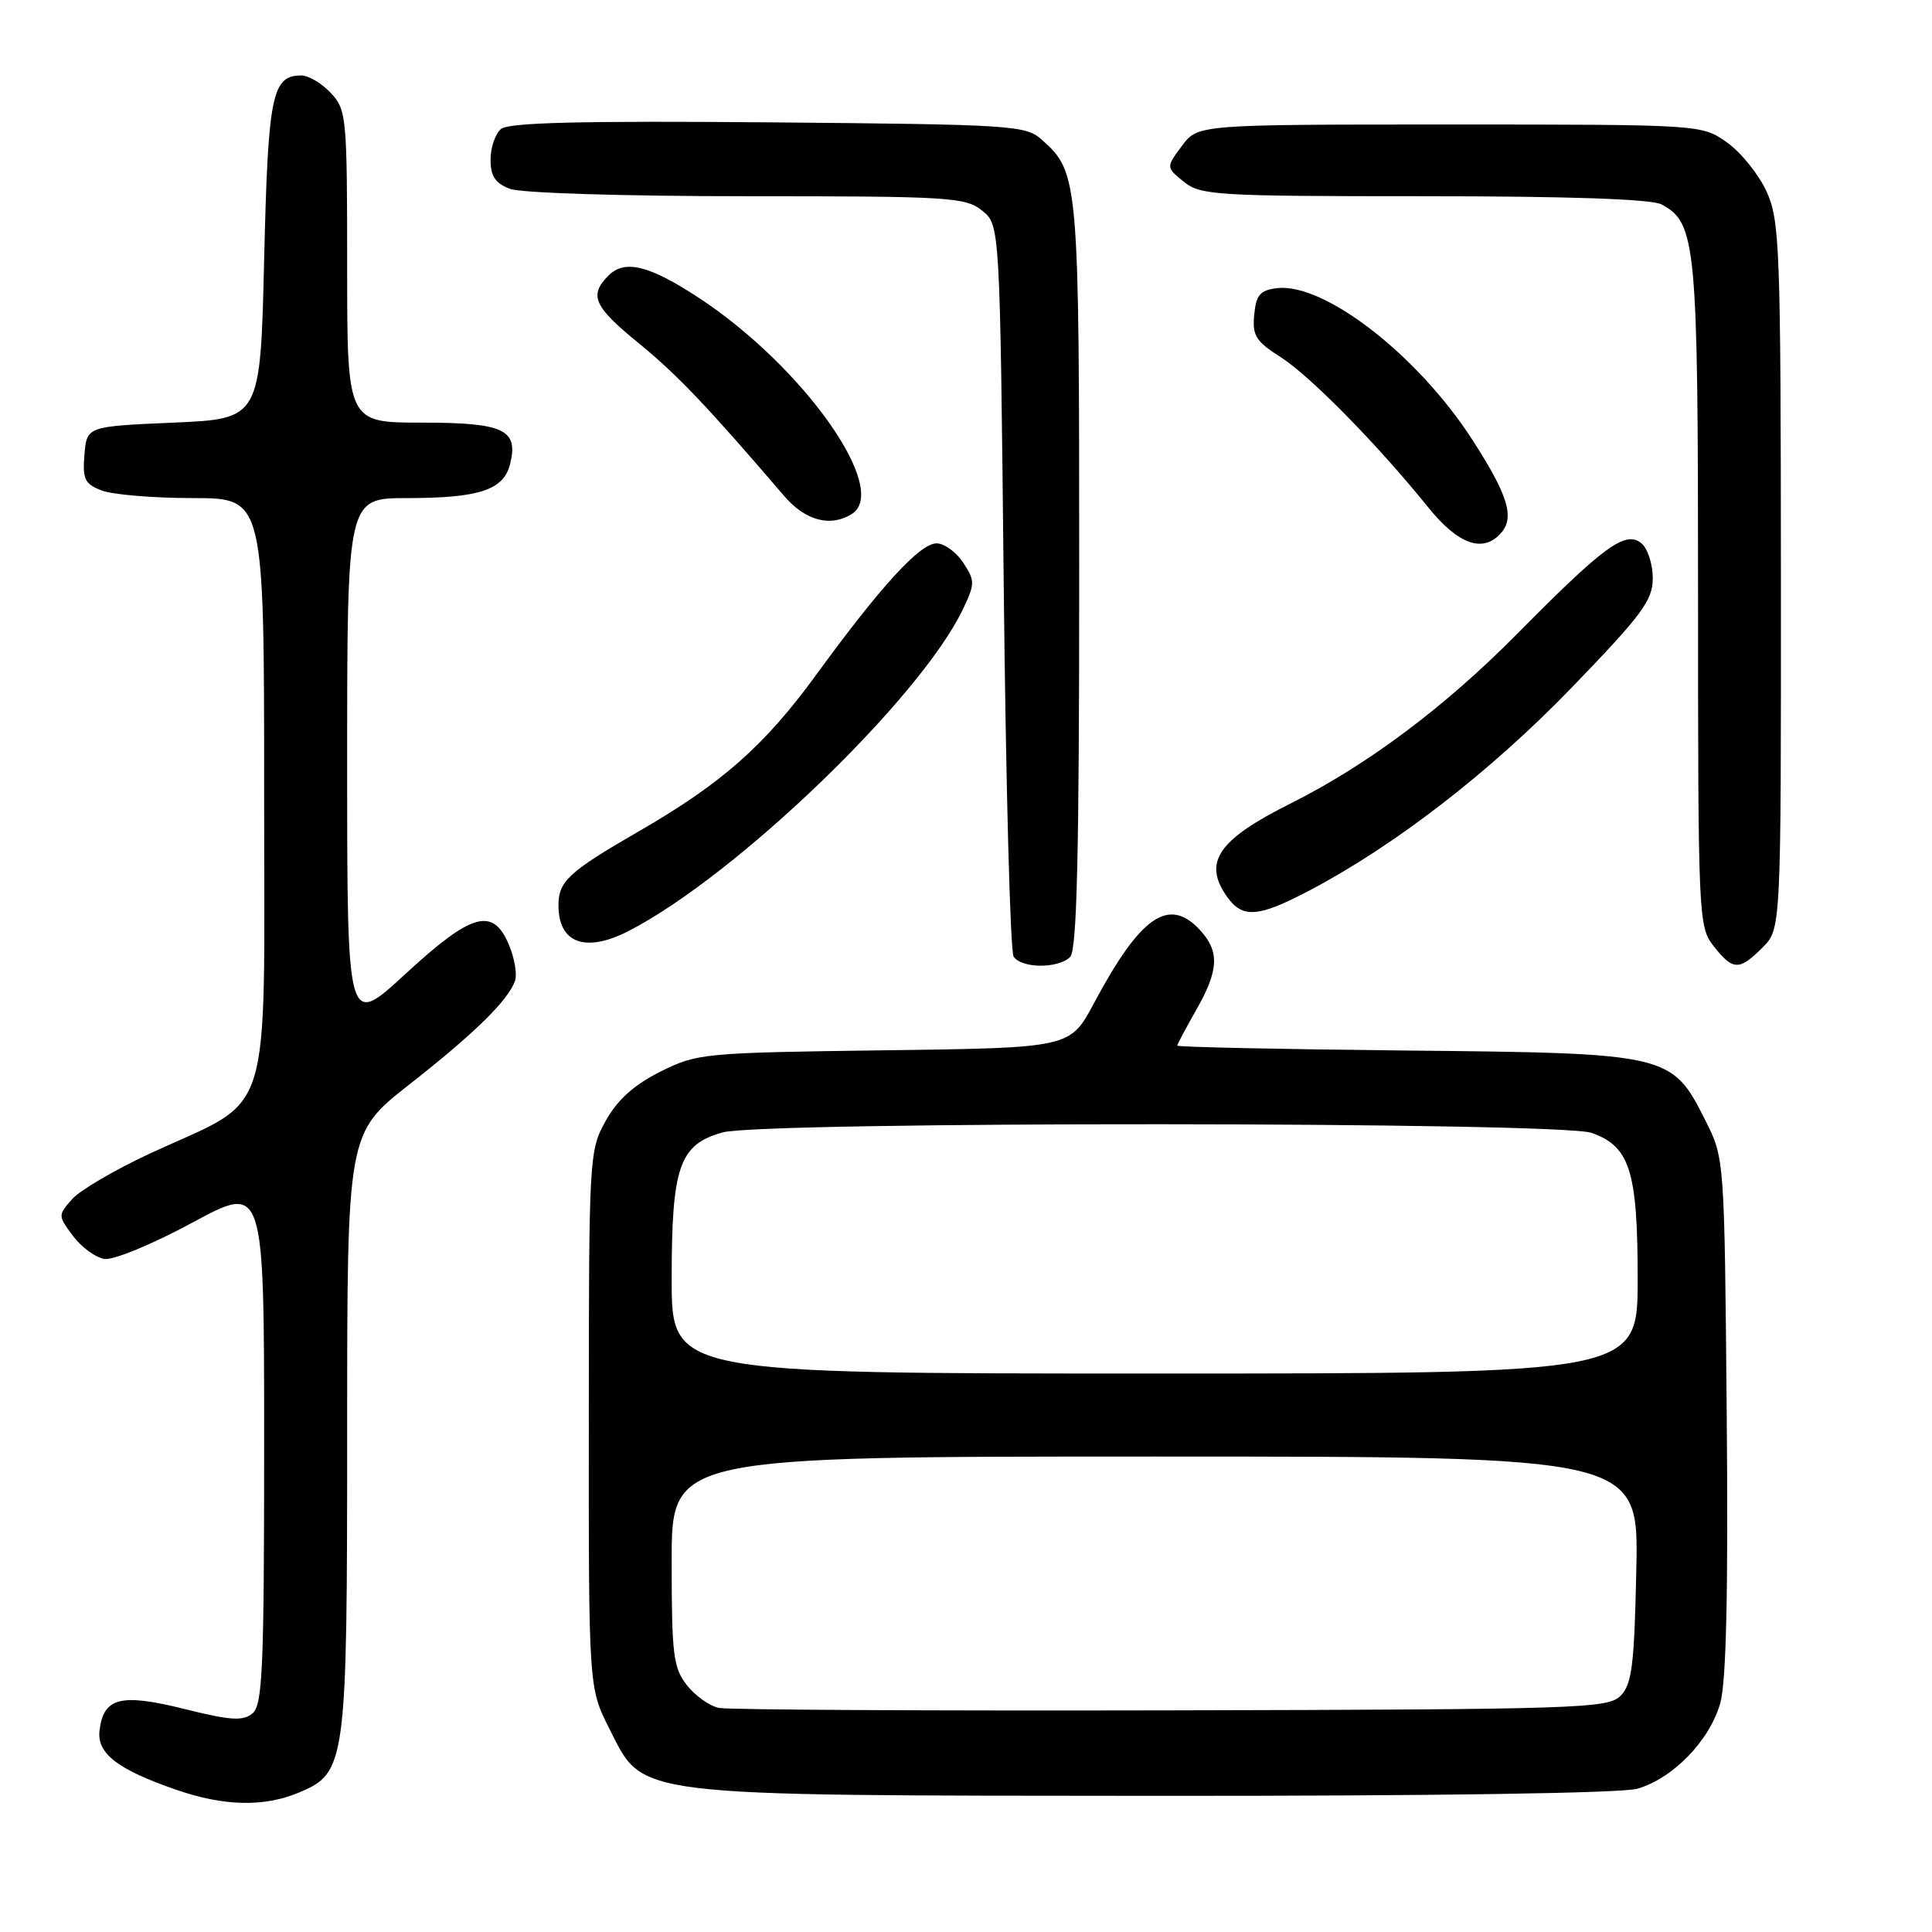 <?xml version="1.0" encoding="UTF-8" standalone="no"?>
<!DOCTYPE svg PUBLIC "-//W3C//DTD SVG 1.1//EN" "http://www.w3.org/Graphics/SVG/1.1/DTD/svg11.dtd" >
<svg xmlns="http://www.w3.org/2000/svg" xmlns:xlink="http://www.w3.org/1999/xlink" version="1.1" viewBox="0 0 256 256">
 <g >
 <path fill="currentColor"
d=" M 39.57 237.54 C 45.87 234.90 46.00 233.91 46.00 189.62 C 46.00 150.17 46.00 150.17 54.25 143.69 C 62.92 136.89 67.35 132.54 68.25 129.95 C 68.54 129.09 68.18 126.96 67.44 125.20 C 65.32 120.15 62.53 120.93 53.69 129.08 C 46.00 136.17 46.00 136.17 46.00 101.08 C 46.00 66.00 46.00 66.00 53.93 66.00 C 63.48 66.00 66.73 64.93 67.58 61.52 C 68.74 56.92 66.79 56.00 55.88 56.00 C 46.00 56.00 46.00 56.00 46.00 35.31 C 46.00 15.45 45.91 14.54 43.83 12.31 C 42.63 11.04 40.88 10.00 39.95 10.00 C 36.03 10.00 35.52 12.51 35.00 34.40 C 34.50 55.50 34.50 55.50 23.00 56.00 C 11.50 56.50 11.50 56.50 11.19 60.25 C 10.92 63.51 11.22 64.13 13.50 65.00 C 14.95 65.55 20.38 66.00 25.57 66.00 C 35.00 66.00 35.00 66.00 35.00 104.95 C 35.00 149.62 36.38 145.22 19.99 152.79 C 15.32 154.95 10.63 157.69 9.57 158.88 C 7.67 161.02 7.67 161.08 9.67 163.77 C 10.79 165.27 12.67 166.64 13.85 166.82 C 15.04 167.00 20.24 164.84 25.50 162.00 C 35.00 156.86 35.00 156.86 35.00 191.31 C 35.00 221.12 34.79 225.93 33.46 227.03 C 32.20 228.08 30.56 227.98 24.41 226.44 C 15.99 224.35 13.71 224.93 13.19 229.29 C 12.82 232.35 15.56 234.46 23.37 237.16 C 29.67 239.34 34.96 239.46 39.57 237.54 Z  M 216.94 237.02 C 221.68 235.66 226.57 230.61 227.95 225.65 C 228.74 222.79 229.01 210.95 228.80 187.50 C 228.50 153.51 228.50 153.50 226.00 148.52 C 221.53 139.61 221.25 139.55 186.25 139.20 C 169.61 139.03 156.00 138.74 156.00 138.55 C 156.00 138.36 157.12 136.25 158.49 133.85 C 161.52 128.55 161.63 126.05 158.96 123.19 C 154.86 118.79 151.10 121.40 144.95 132.94 C 141.80 138.85 141.80 138.85 117.15 139.17 C 93.18 139.49 92.36 139.57 87.50 142.00 C 84.01 143.75 81.83 145.71 80.27 148.50 C 78.07 152.43 78.03 153.14 78.02 188.07 C 78.00 223.64 78.00 223.64 80.75 229.07 C 85.37 238.19 83.01 237.90 153.51 237.96 C 189.98 237.98 214.86 237.61 216.94 237.02 Z  M 141.80 126.80 C 142.70 125.90 143.00 113.30 143.00 76.27 C 143.00 23.61 142.94 22.87 138.03 18.50 C 135.90 16.60 134.16 16.49 101.79 16.21 C 77.09 16.00 67.41 16.24 66.40 17.08 C 65.63 17.72 65.00 19.55 65.00 21.15 C 65.00 23.34 65.62 24.29 67.57 25.02 C 69.02 25.58 82.65 26.00 98.95 26.00 C 125.84 26.00 127.94 26.13 130.14 27.91 C 132.50 29.82 132.50 29.82 133.00 77.66 C 133.28 103.97 133.86 126.06 134.31 126.75 C 135.34 128.34 140.23 128.37 141.80 126.80 Z  M 233.55 125.55 C 236.00 123.09 236.00 123.09 235.98 76.30 C 235.96 32.82 235.82 29.21 234.09 25.40 C 233.07 23.15 230.72 20.22 228.87 18.90 C 225.50 16.50 225.50 16.50 192.11 16.50 C 158.72 16.50 158.72 16.50 156.61 19.33 C 154.50 22.17 154.50 22.17 156.86 24.08 C 159.07 25.88 161.13 26.00 188.68 26.00 C 207.86 26.00 218.84 26.38 220.15 27.08 C 224.76 29.55 225.00 32.11 225.00 78.83 C 225.00 121.73 225.05 122.79 227.07 125.37 C 229.63 128.62 230.45 128.64 233.55 125.55 Z  M 83.30 123.36 C 97.48 116.08 121.99 92.49 127.60 80.71 C 129.20 77.35 129.21 76.96 127.63 74.56 C 126.71 73.15 125.12 72.00 124.10 72.00 C 121.90 72.00 116.78 77.58 108.16 89.40 C 101.28 98.84 95.64 103.81 84.62 110.17 C 75.37 115.51 74.00 116.77 74.00 119.95 C 74.00 124.99 77.57 126.30 83.30 123.36 Z  M 173.52 117.99 C 184.85 112.03 197.53 102.22 208.25 91.12 C 217.59 81.45 219.00 79.55 219.00 76.62 C 219.00 74.76 218.33 72.69 217.51 72.00 C 215.40 70.25 212.59 72.30 201.05 83.97 C 191.44 93.69 181.19 101.37 171.00 106.47 C 161.40 111.27 159.37 114.23 162.56 118.78 C 164.63 121.73 166.69 121.58 173.52 117.99 Z  M 198.99 70.51 C 200.70 68.46 199.73 65.44 195.06 58.22 C 187.85 47.06 175.49 37.47 169.24 38.18 C 166.97 38.45 166.45 39.05 166.19 41.70 C 165.92 44.46 166.40 45.23 169.69 47.32 C 173.60 49.81 182.55 58.92 189.30 67.29 C 193.30 72.24 196.63 73.35 198.99 70.51 Z  M 112.88 68.10 C 117.97 64.87 106.44 48.57 92.64 39.49 C 86.05 35.16 82.79 34.35 80.64 36.50 C 78.00 39.14 78.66 40.61 84.67 45.51 C 89.68 49.59 93.70 53.81 103.93 65.75 C 106.72 69.00 110.06 69.88 112.88 68.10 Z  M 95.27 226.31 C 94.04 226.07 92.13 224.71 91.02 223.30 C 89.21 221.00 89.00 219.26 89.00 206.87 C 89.00 193.00 89.00 193.00 153.07 193.00 C 217.14 193.00 217.14 193.00 216.82 207.97 C 216.55 220.73 216.24 223.20 214.71 224.72 C 213.05 226.38 209.15 226.51 155.21 226.63 C 123.47 226.70 96.50 226.56 95.27 226.31 Z  M 89.00 169.45 C 89.00 154.56 90.01 151.65 95.75 150.05 C 101.08 148.57 206.62 148.62 210.88 150.11 C 215.96 151.88 217.00 155.16 217.00 169.45 C 217.00 182.00 217.00 182.00 153.00 182.00 C 89.00 182.00 89.00 182.00 89.00 169.45 Z "/>
</g>
</svg>